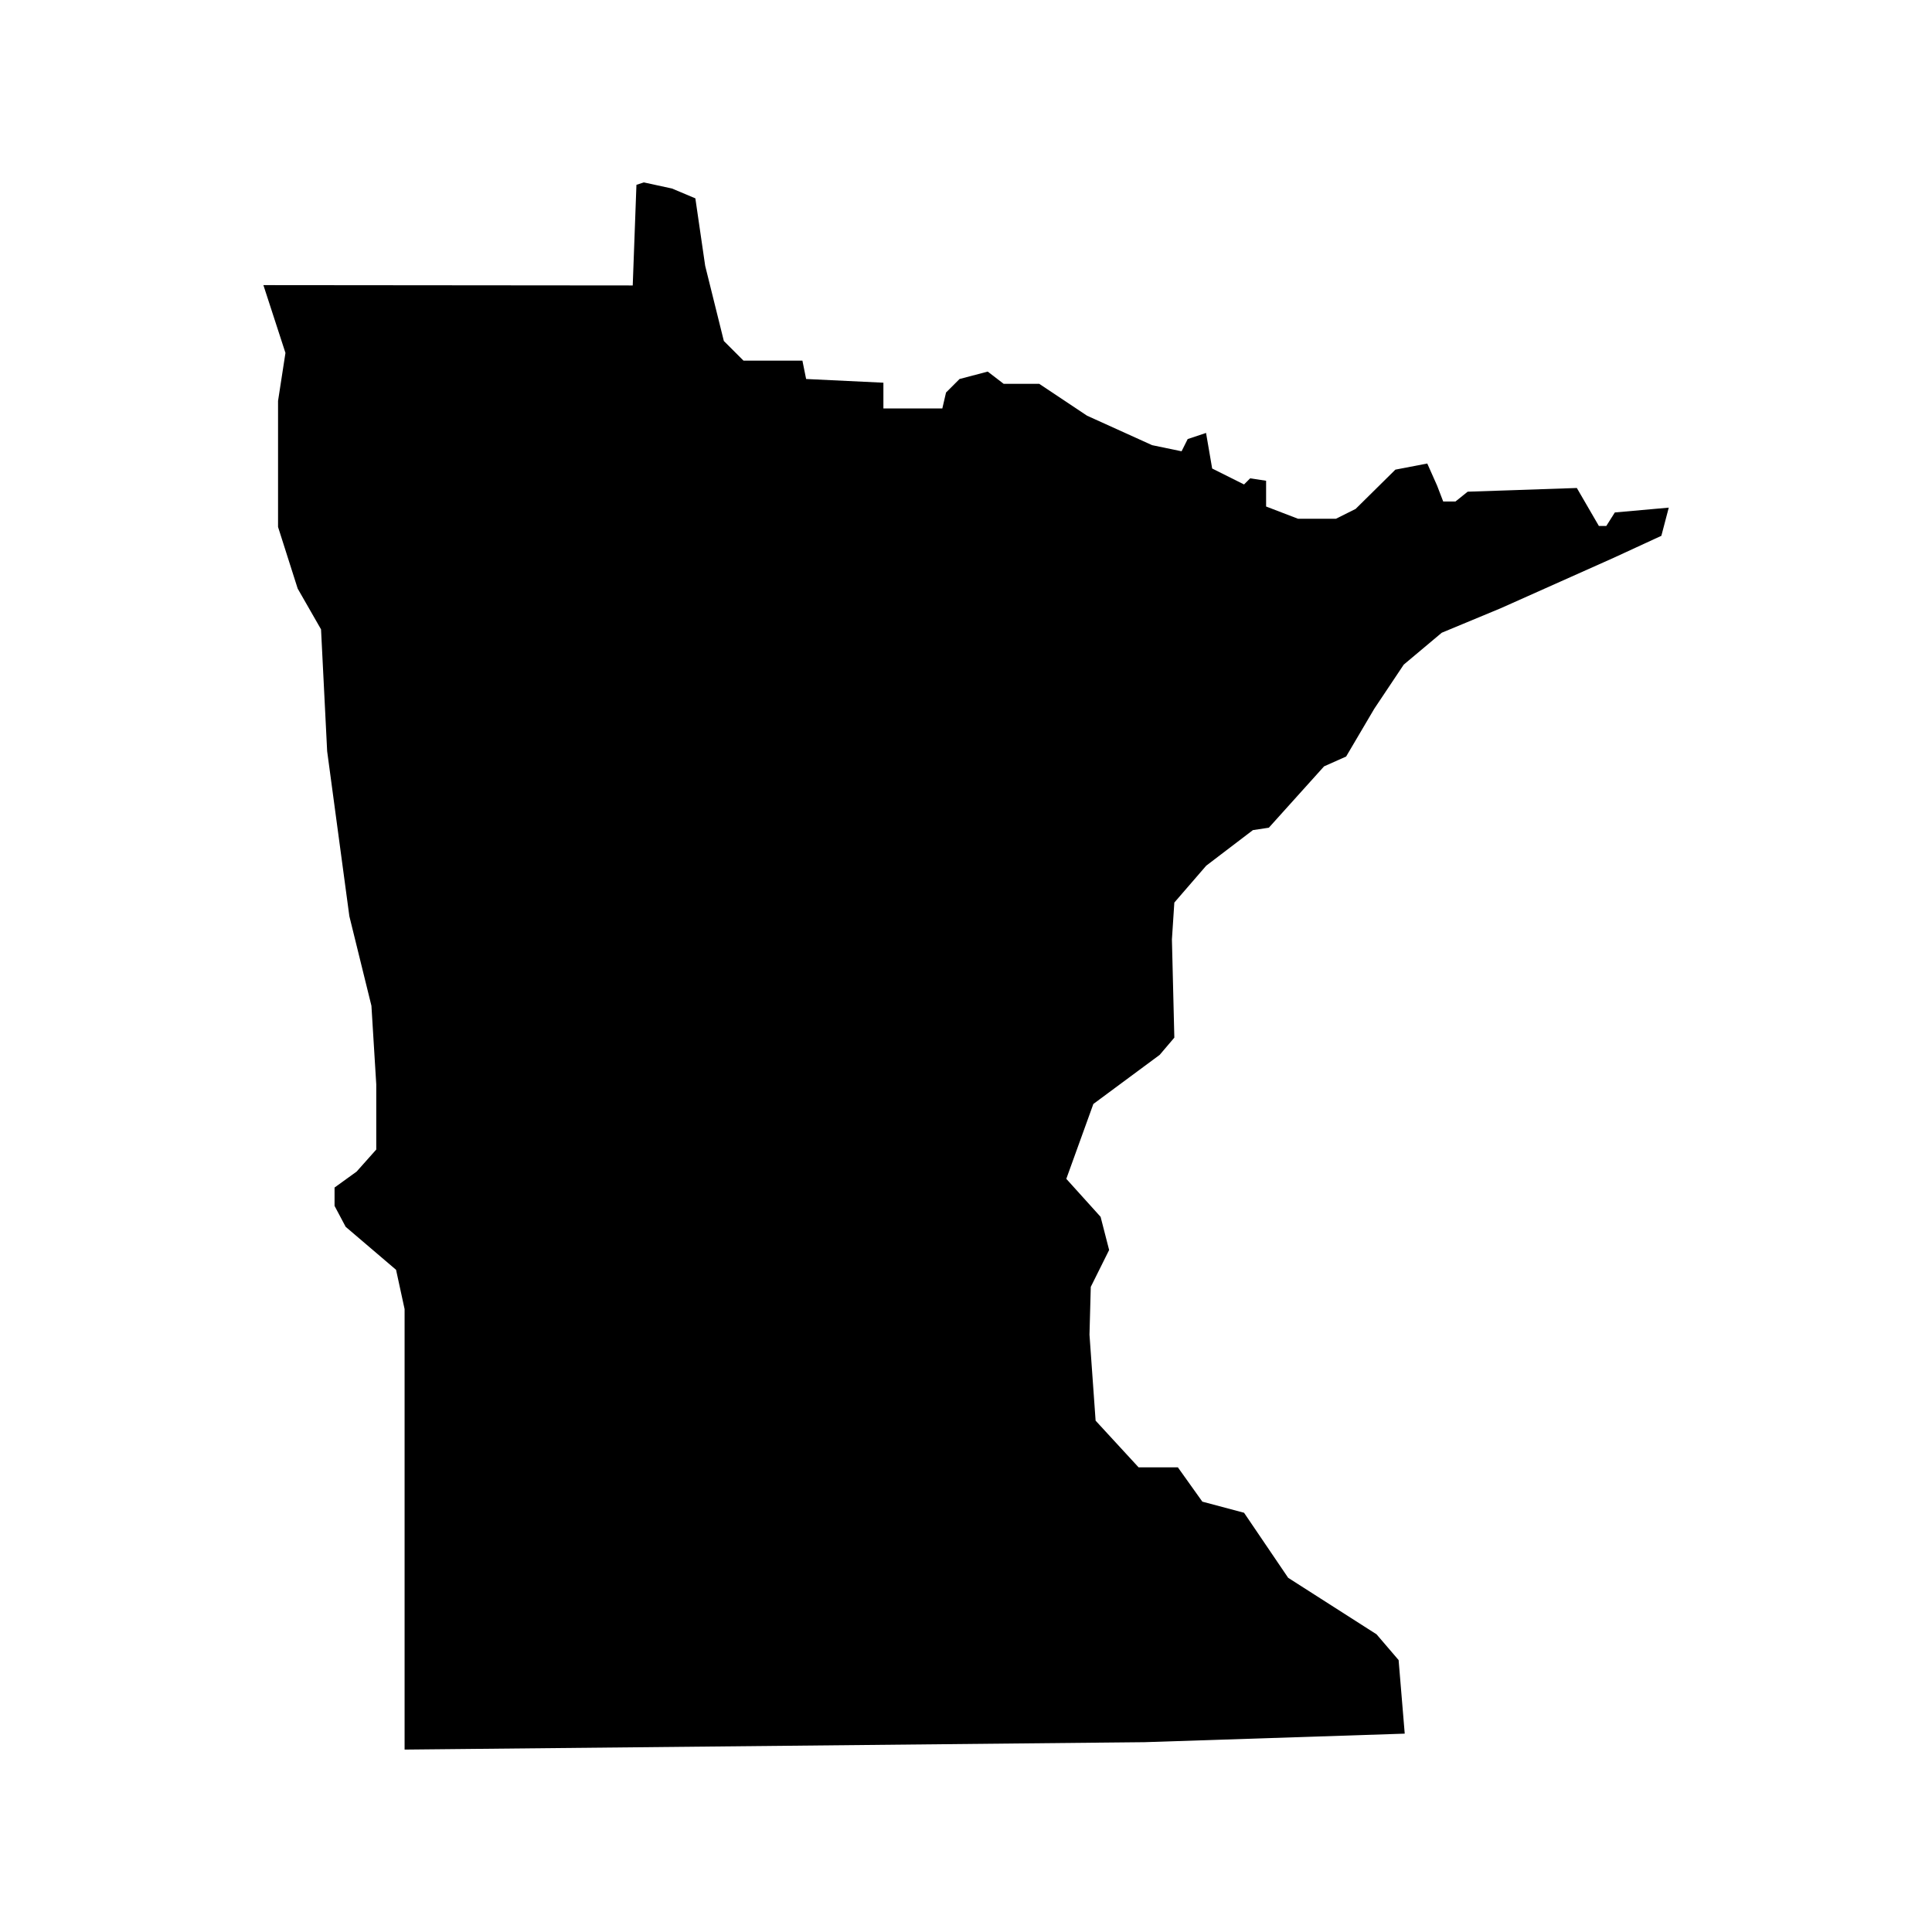 <svg version="1.1" xmlns="http://www.w3.org/2000/svg" xmlns:xlink="http://www.w3.org/1999/xlink" x="0px" y="0px"
	 viewBox="0 0 1200 1200" style="enable-background:new 0 0 1200 1200;" xml:space="preserve">
<path d="M177.3,219.2l-4.6,29.8v78.3l12.2,38.3l14.5,25.3l3.8,75.7L217,569.1l13.7,55.6l3,48.8V714l-12.2,13.7
	l-13.7,9.9V749l6.9,13l31.3,26.7l5.3,24.4v273.6l459.6-4.6l161.6-5.3l-3.8-45.7l-13.7-16L800.1,980l-27.4-40.4l-25.9-6.9l-15.2-21.3
	h-24.4l-26.7-29l-3.8-53.4l0.8-29.7l11.4-22.9l-5.3-20.6l-21.3-23.6l16.8-46.5l41.2-30.5l9.1-10.7l-1.5-61l1.5-22.9l19.8-22.9
	l29-22.1l9.9-1.5l34.3-38.1l13.7-6.1l17.5-29.7l18.3-27.4l23.6-19.8l36.6-15.2l70.1-31.3l29.7-13.7l4.6-17.5l-33.5,3l-5.3,8.4h-4.6
	l-13.7-23.6l-67.8,2.3l-7.6,6.1h-7.6l-3.8-9.9l-6.1-13.7l-19.8,3.8L842,316.1l-12.2,6.1h-23.6l-19.8-7.6v-16l-9.9-1.5l-3.8,3.8
	l-19.8-9.9l-3.8-22.1l-11.4,3.8l-3.8,7.6l-18.3-3.8l-40.4-18.3l-29.7-19.8h-22.1l-9.9-7.6l-17.5,4.6l-8.4,8.4l-2.3,9.9h-36.6v-16
	l-48-2.3l-2.3-11.4h-36.6l-12.2-12.2L438,165.1l-6.1-41.9l-14.5-6.1l-17.5-3.8l-4.6,1.5l-2.3,62.5l-229.4-0.2L177.3,219.2z">
<title>Minnesota</title>
</path>
</svg>
